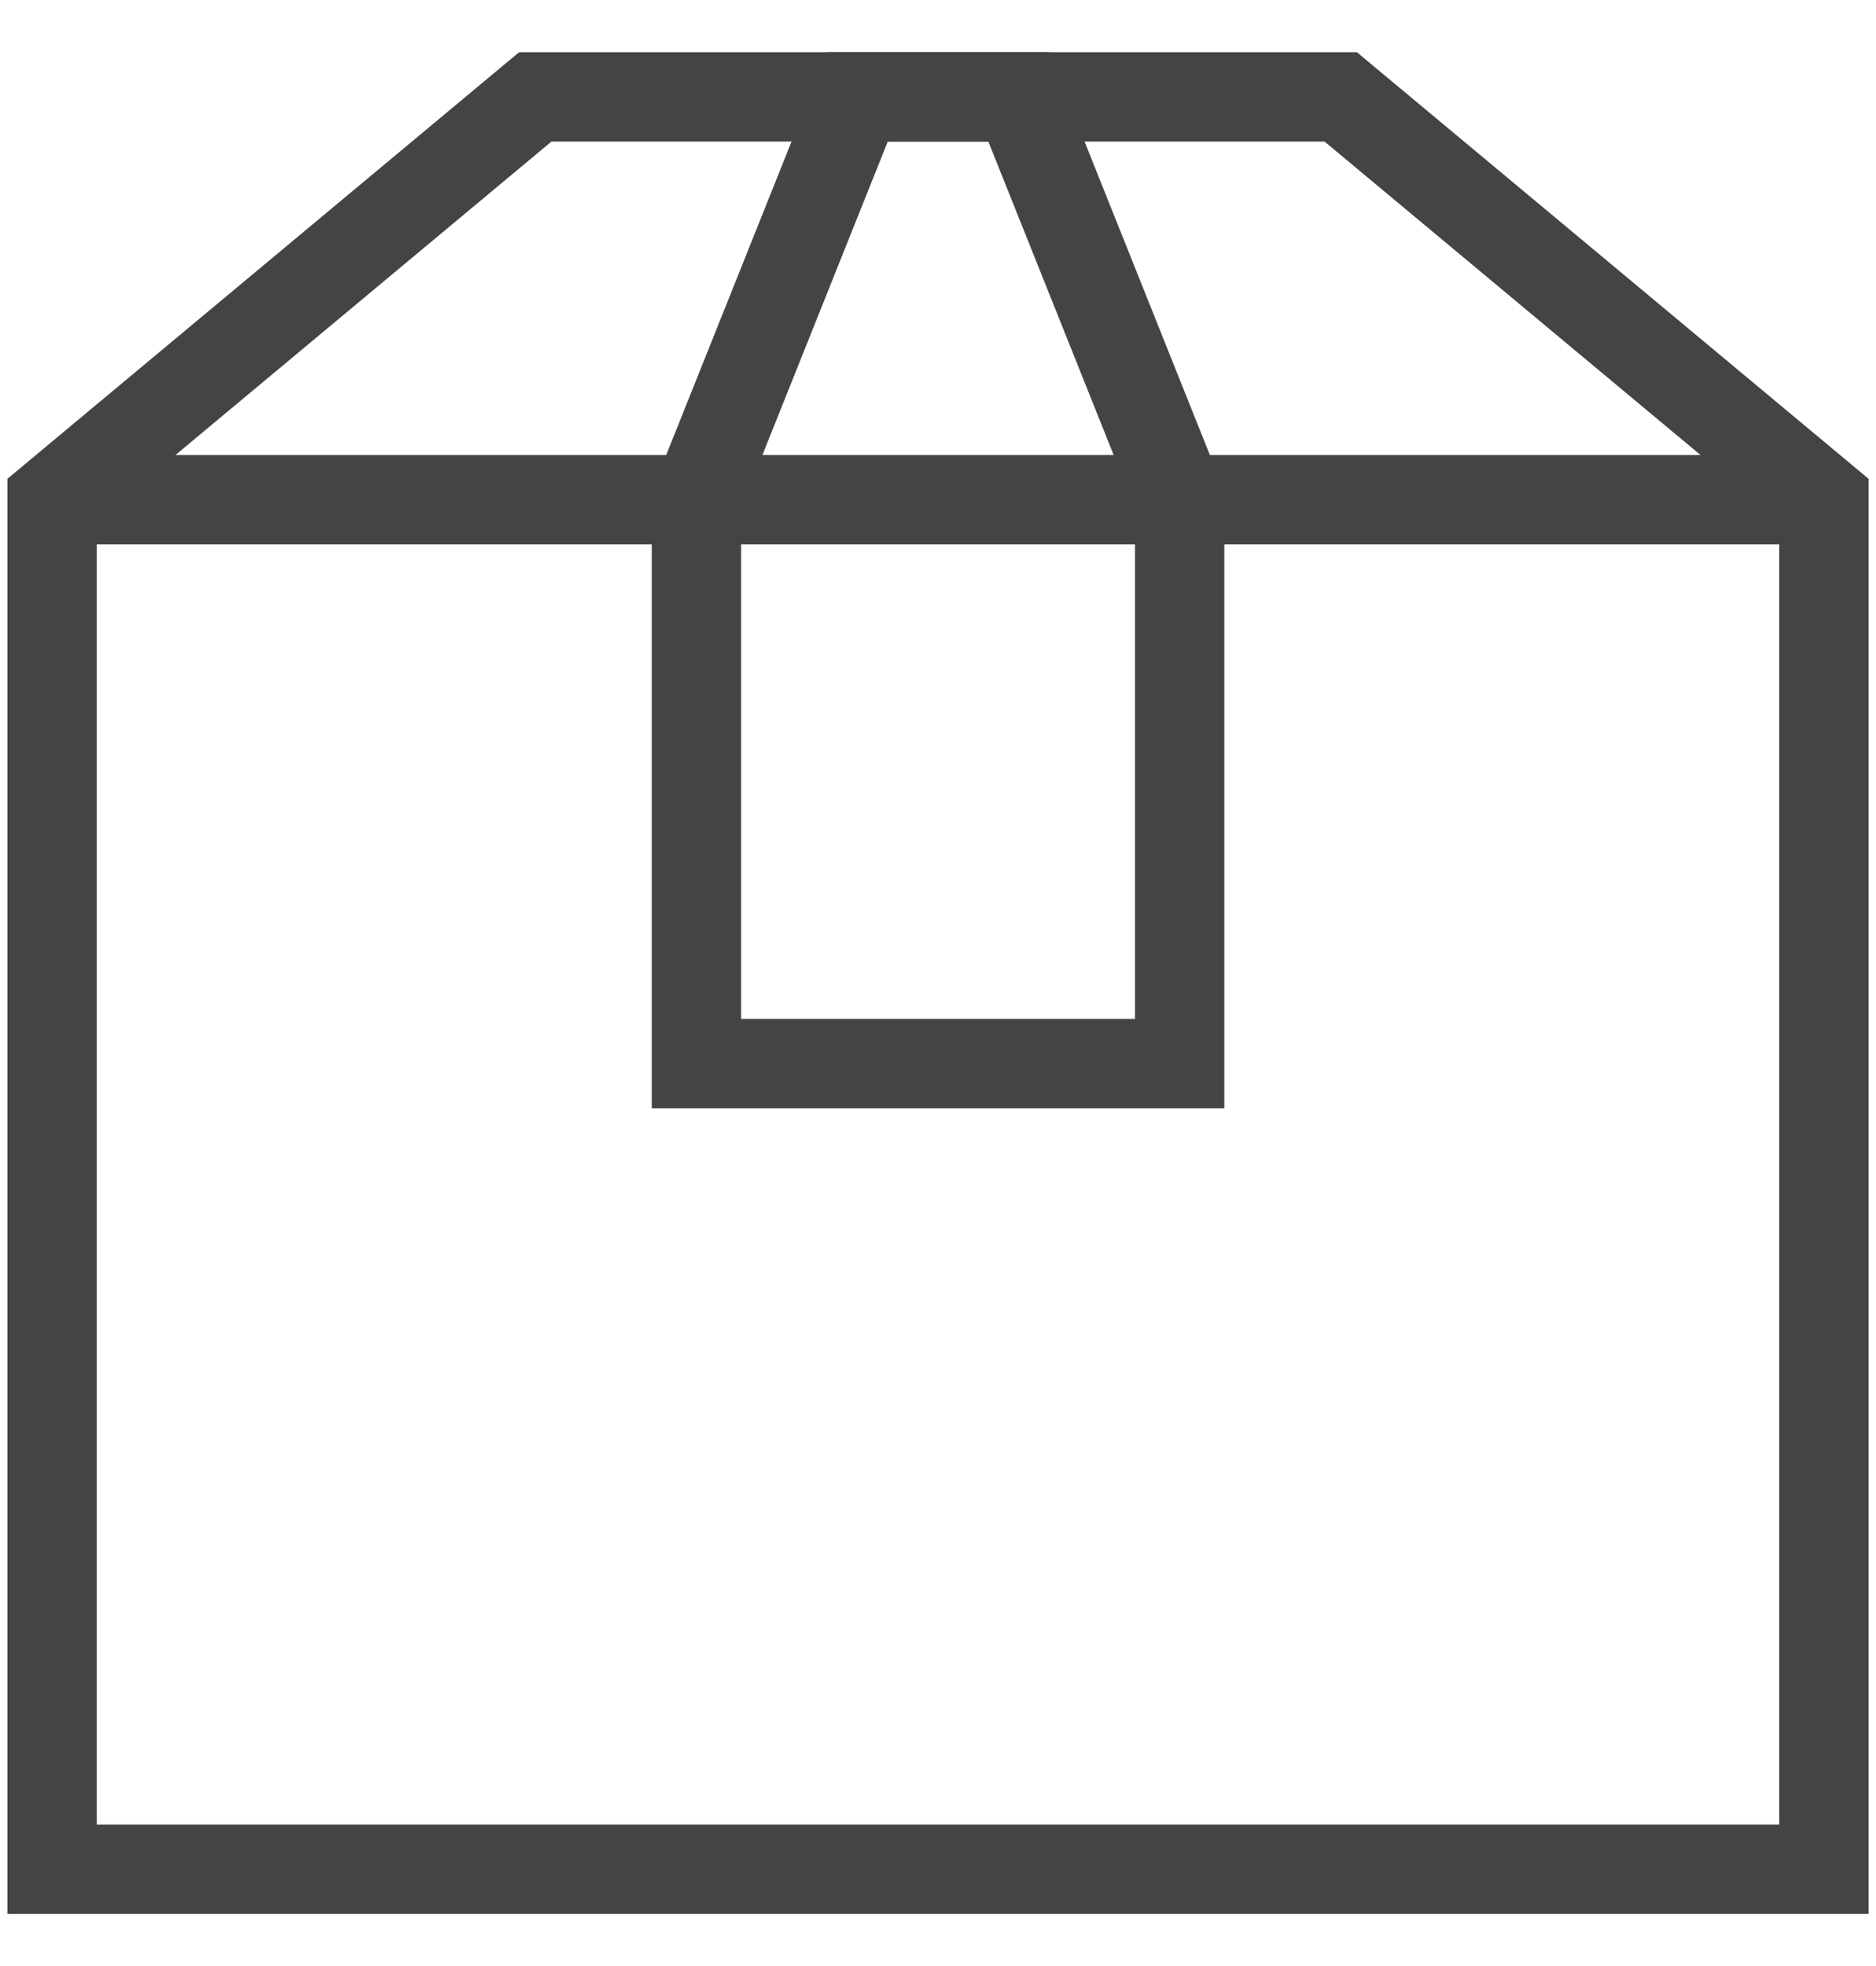 <svg width="21" height="22" viewBox="0 0 21 22" fill="none" xmlns="http://www.w3.org/2000/svg">
<path d="M0.583 5.592H20.417" stroke="#444444" stroke-miterlimit="10"/>
<path d="M20.417 5.592L15.008 1.084H5.992L0.583 5.592V20.917H20.417V5.592Z" stroke="#444444" stroke-miterlimit="10" stroke-linecap="square"/>
<path d="M13.205 11.902H7.796V5.592L9.599 1.084H11.402L13.205 5.592V11.902Z" stroke="#444444" stroke-miterlimit="10" stroke-linecap="square"/>
</svg>
